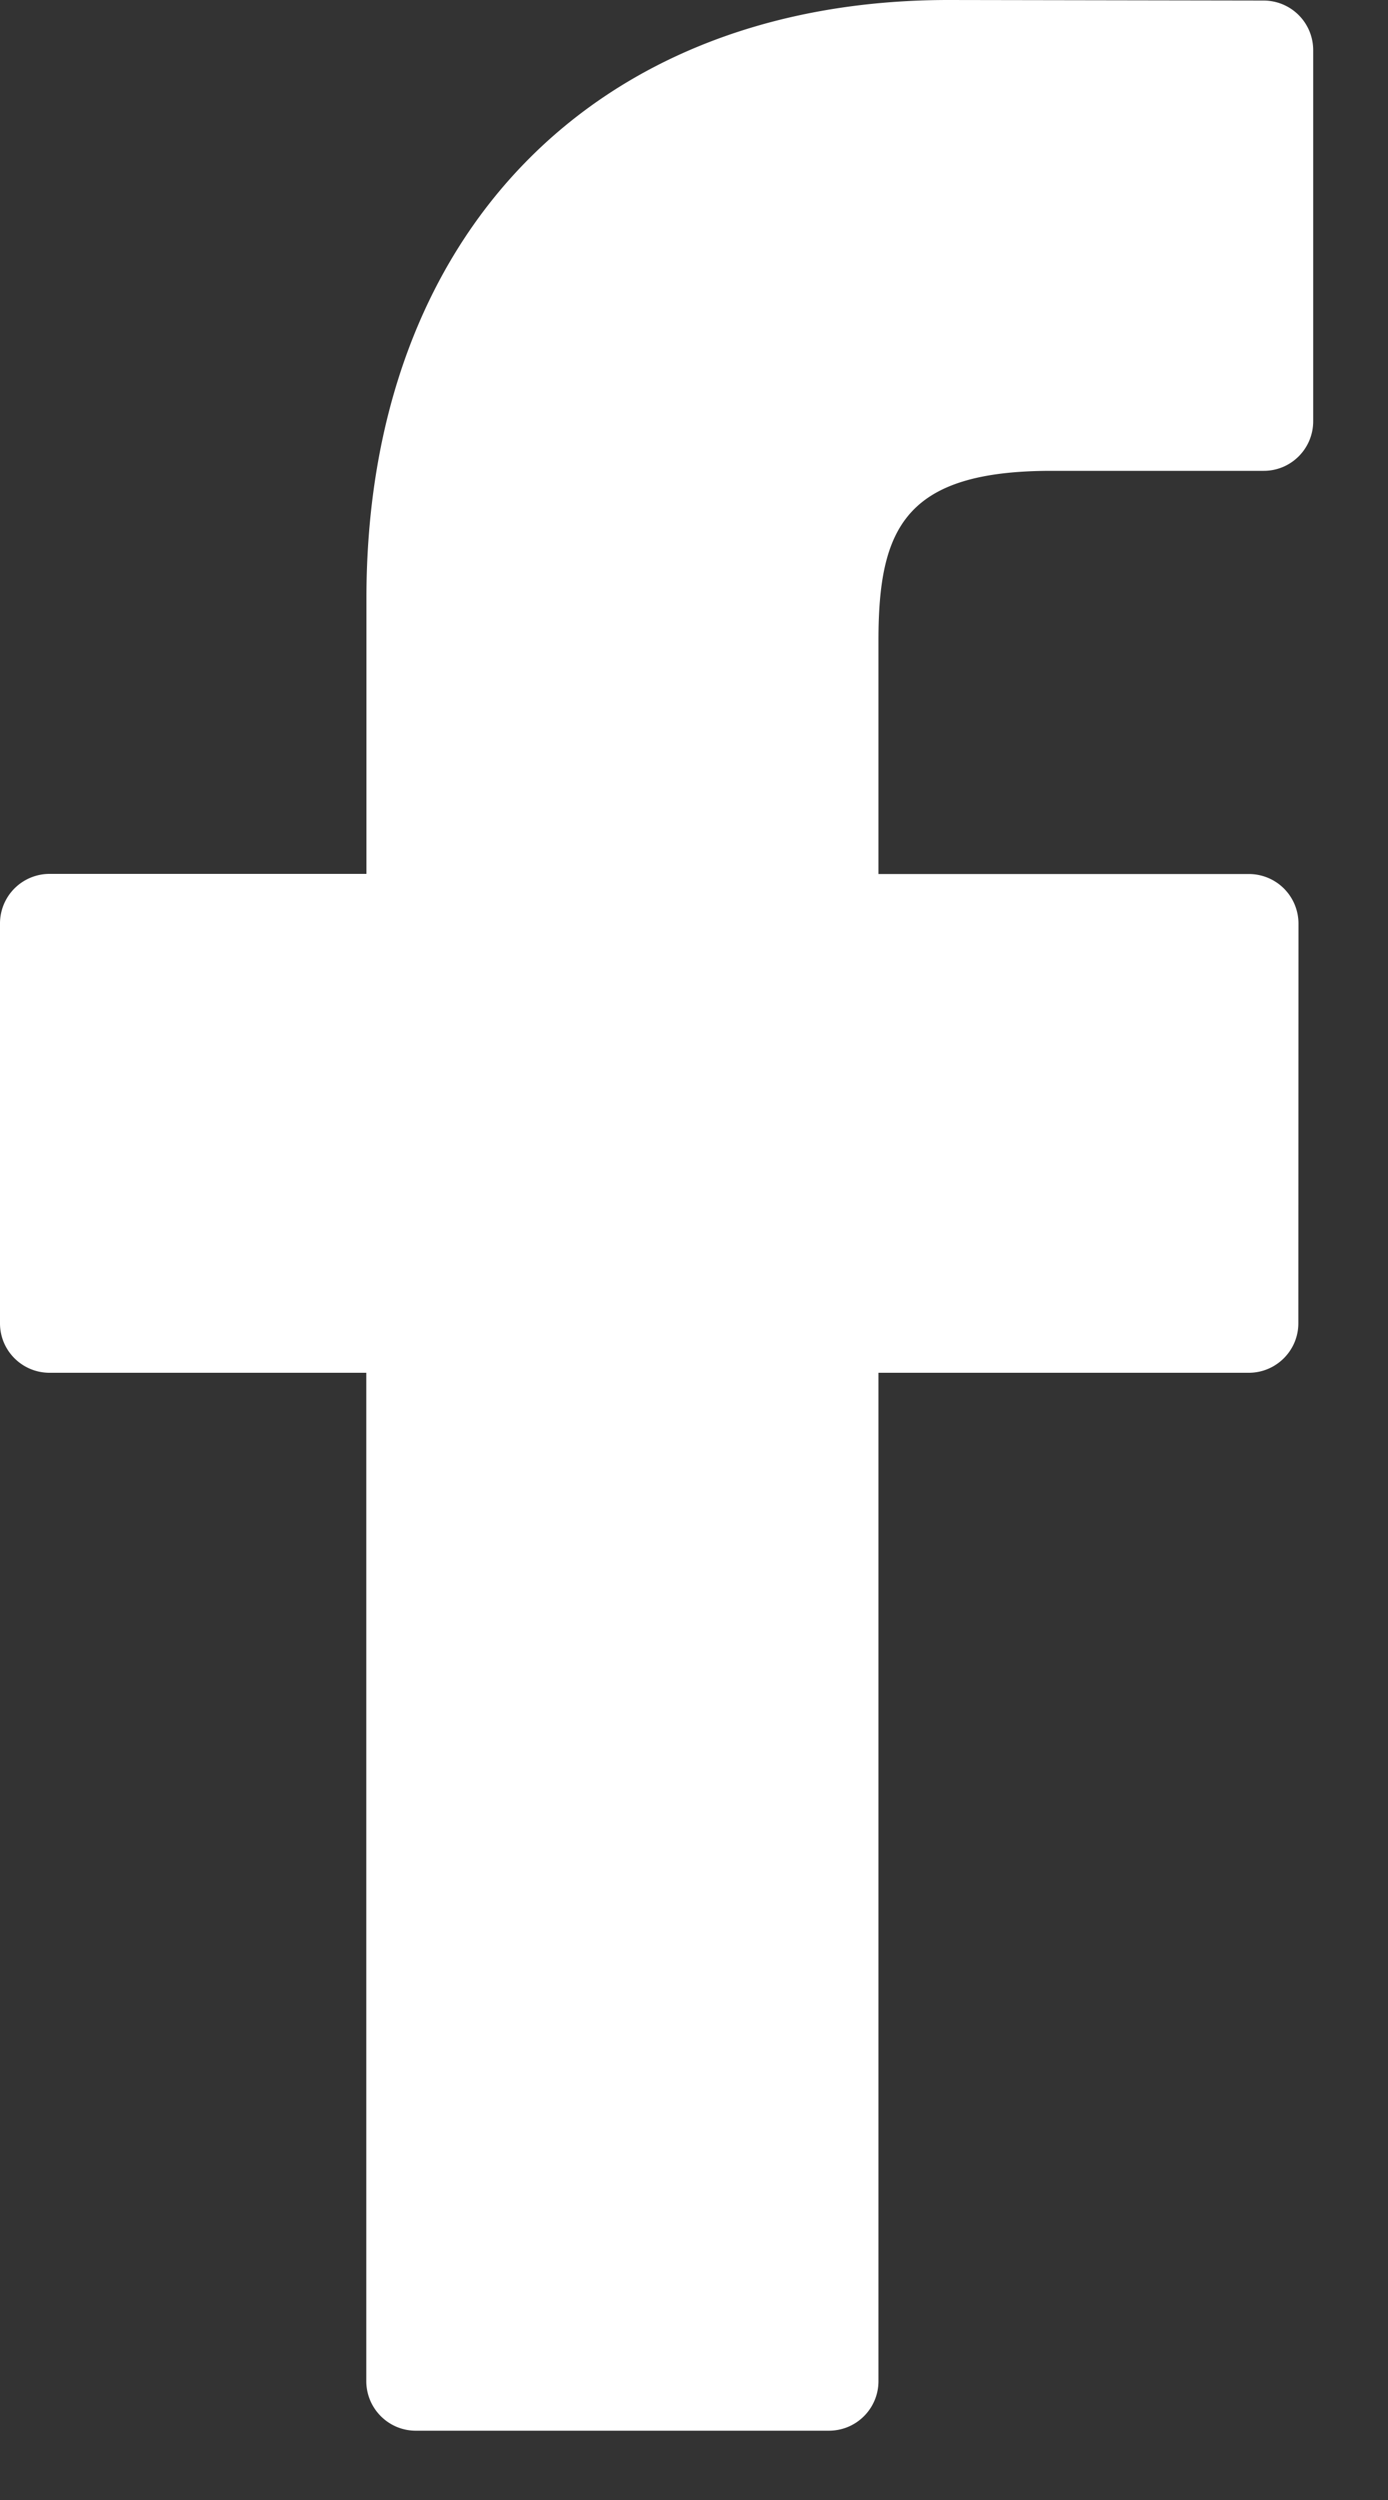 <svg width="10" height="18" fill="none" xmlns="http://www.w3.org/2000/svg"><rect width="100%" height="100%" fill="#333333" stroke="none"/><path d="M9.105.004L6.835 0C4.287 0 2.64 1.69 2.64 4.307v1.985H.357A.357.357 0 000 6.65v2.878c0 .197.16.356.357.356h2.282v7.26c0 .197.16.357.356.357h2.977c.198 0 .357-.16.357-.357v-7.26h2.668c.197 0 .357-.16.357-.356l.001-2.877a.357.357 0 00-.357-.358H6.329V4.61c0-.809.193-1.22 1.247-1.22h1.529c.197 0 .356-.16.356-.357V.36a.357.357 0 00-.356-.356z" fill="#fff"/></svg>